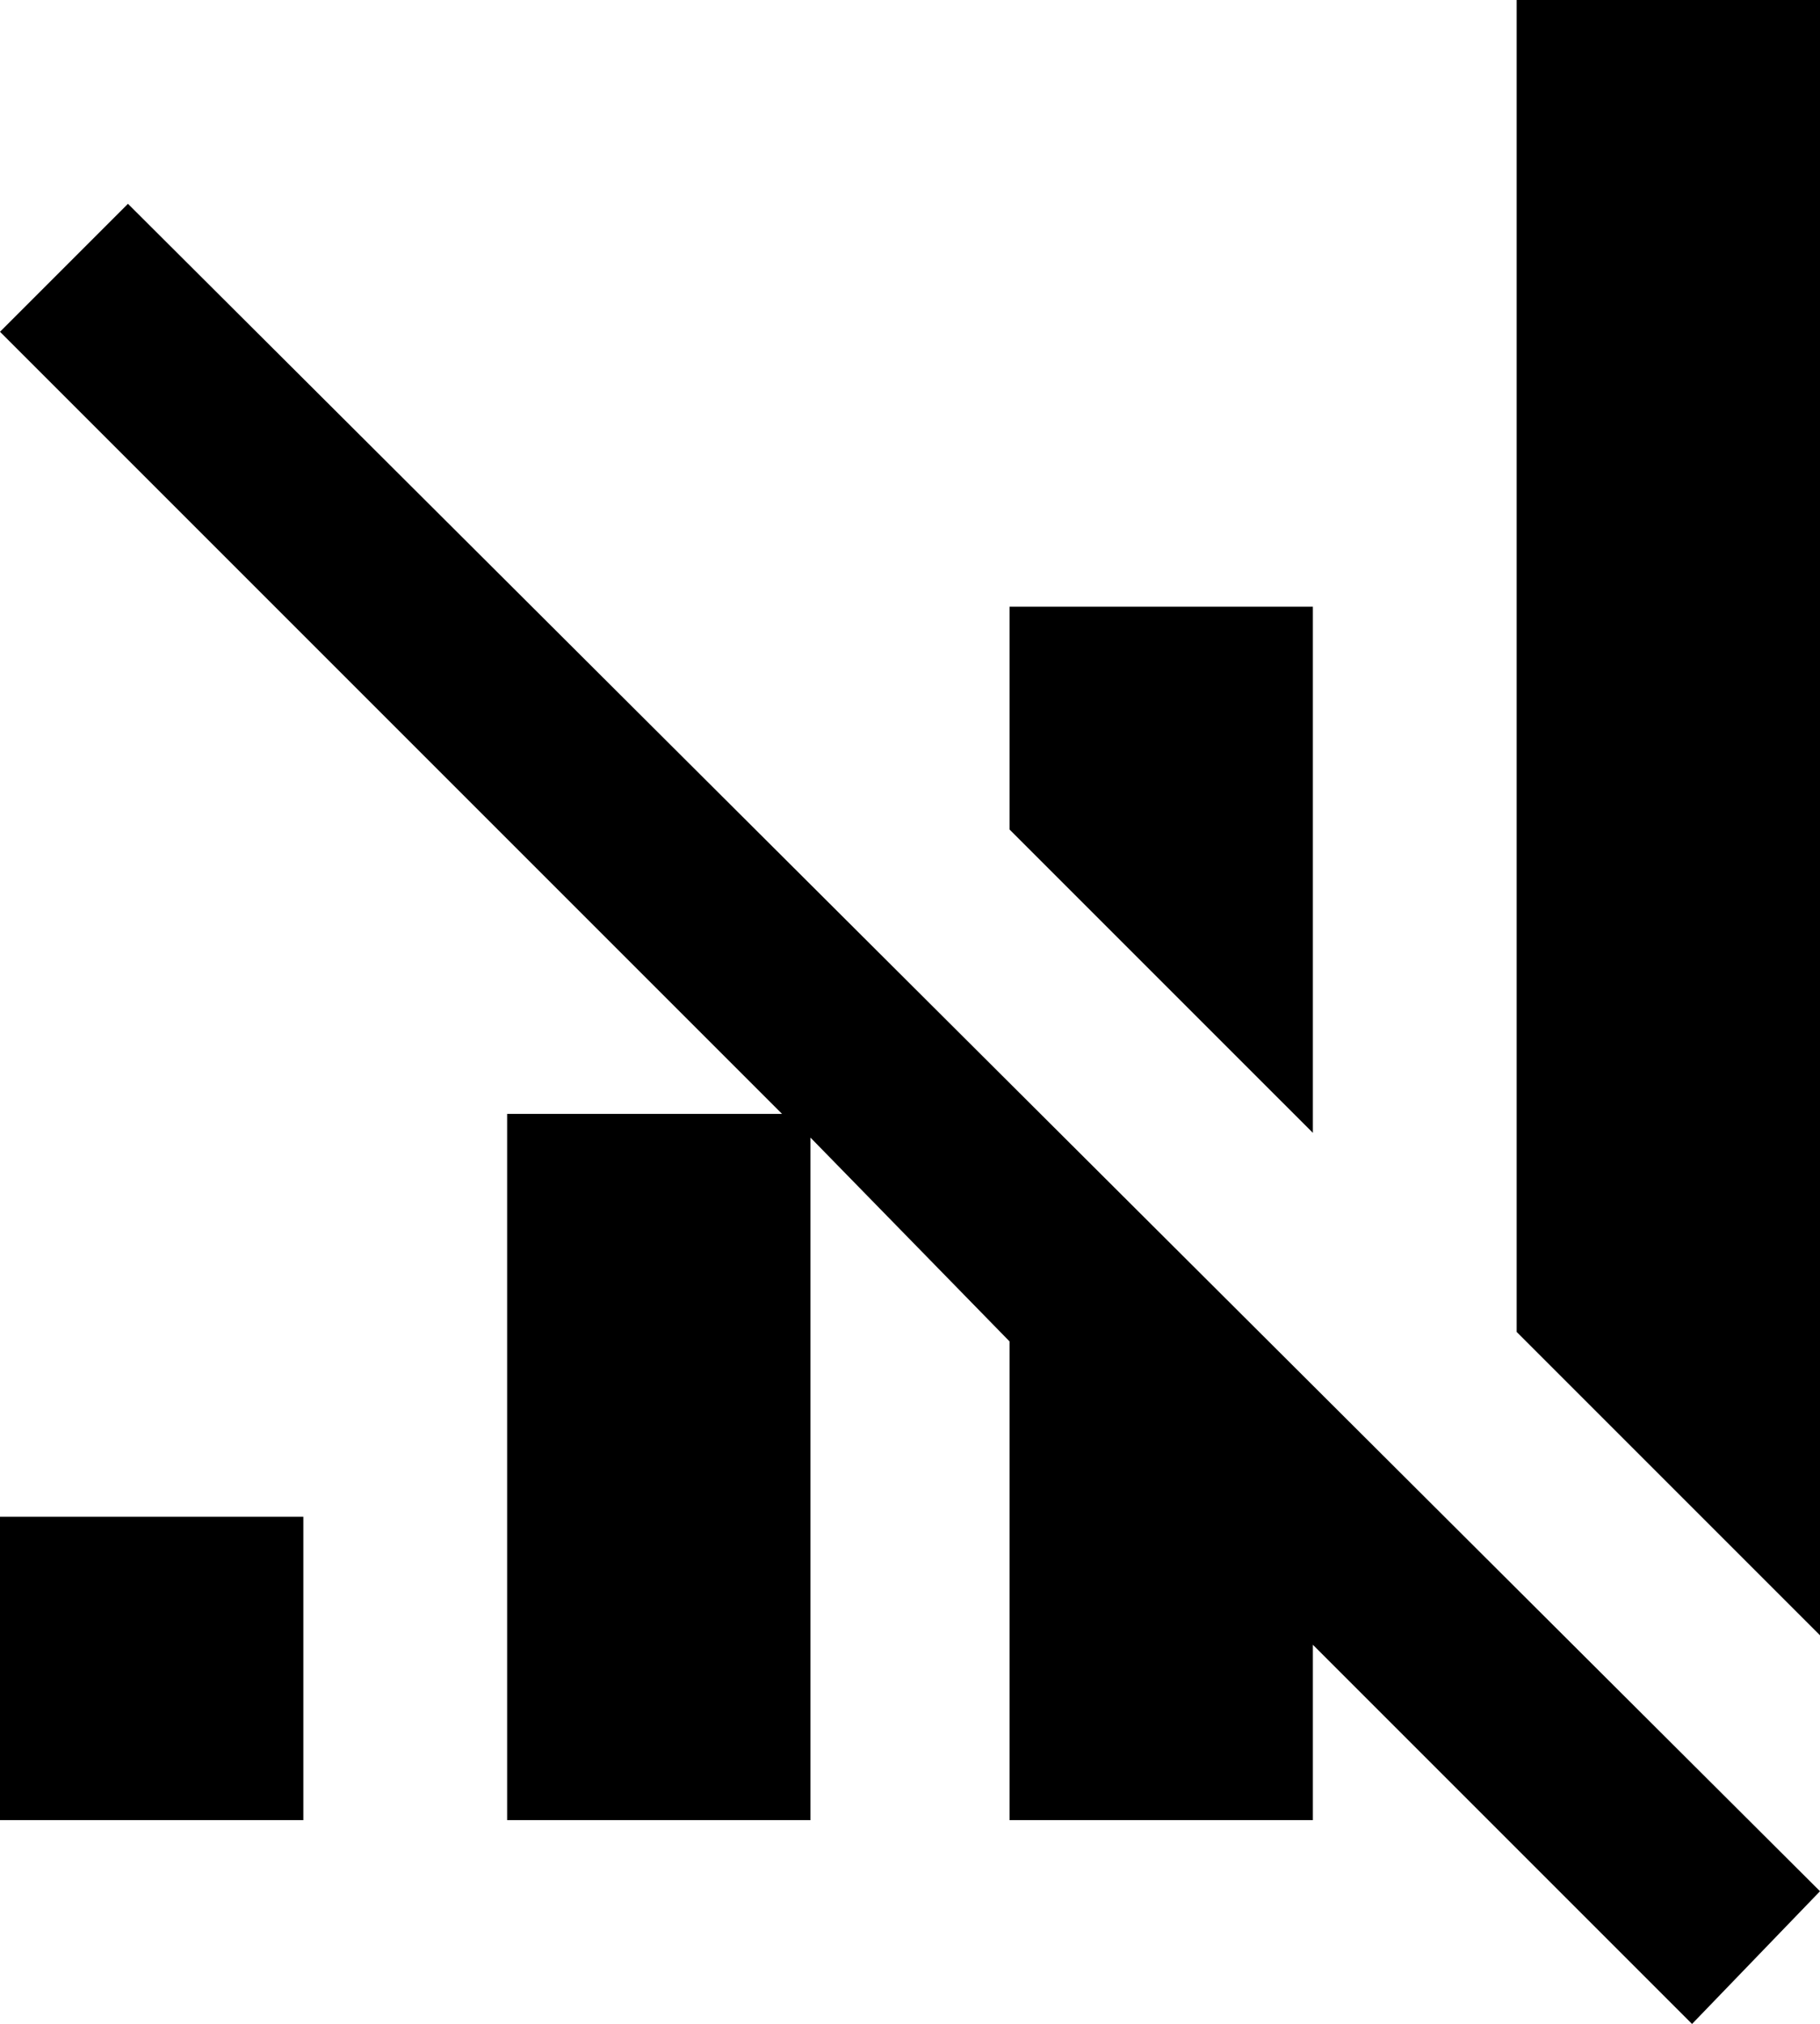 <svg xmlns="http://www.w3.org/2000/svg" viewBox="64 -43 384 427">
      <g transform="scale(1 -1) translate(0 -341)">
        <path d="M384 384V103L448 39V384ZM91 341 64 314 229 149H171V0H235V144L277 101V0H341V37L421 -43L448 -15ZM277 256V209L341 145V256ZM64 64V0H128V64Z" />
      </g>
    </svg>